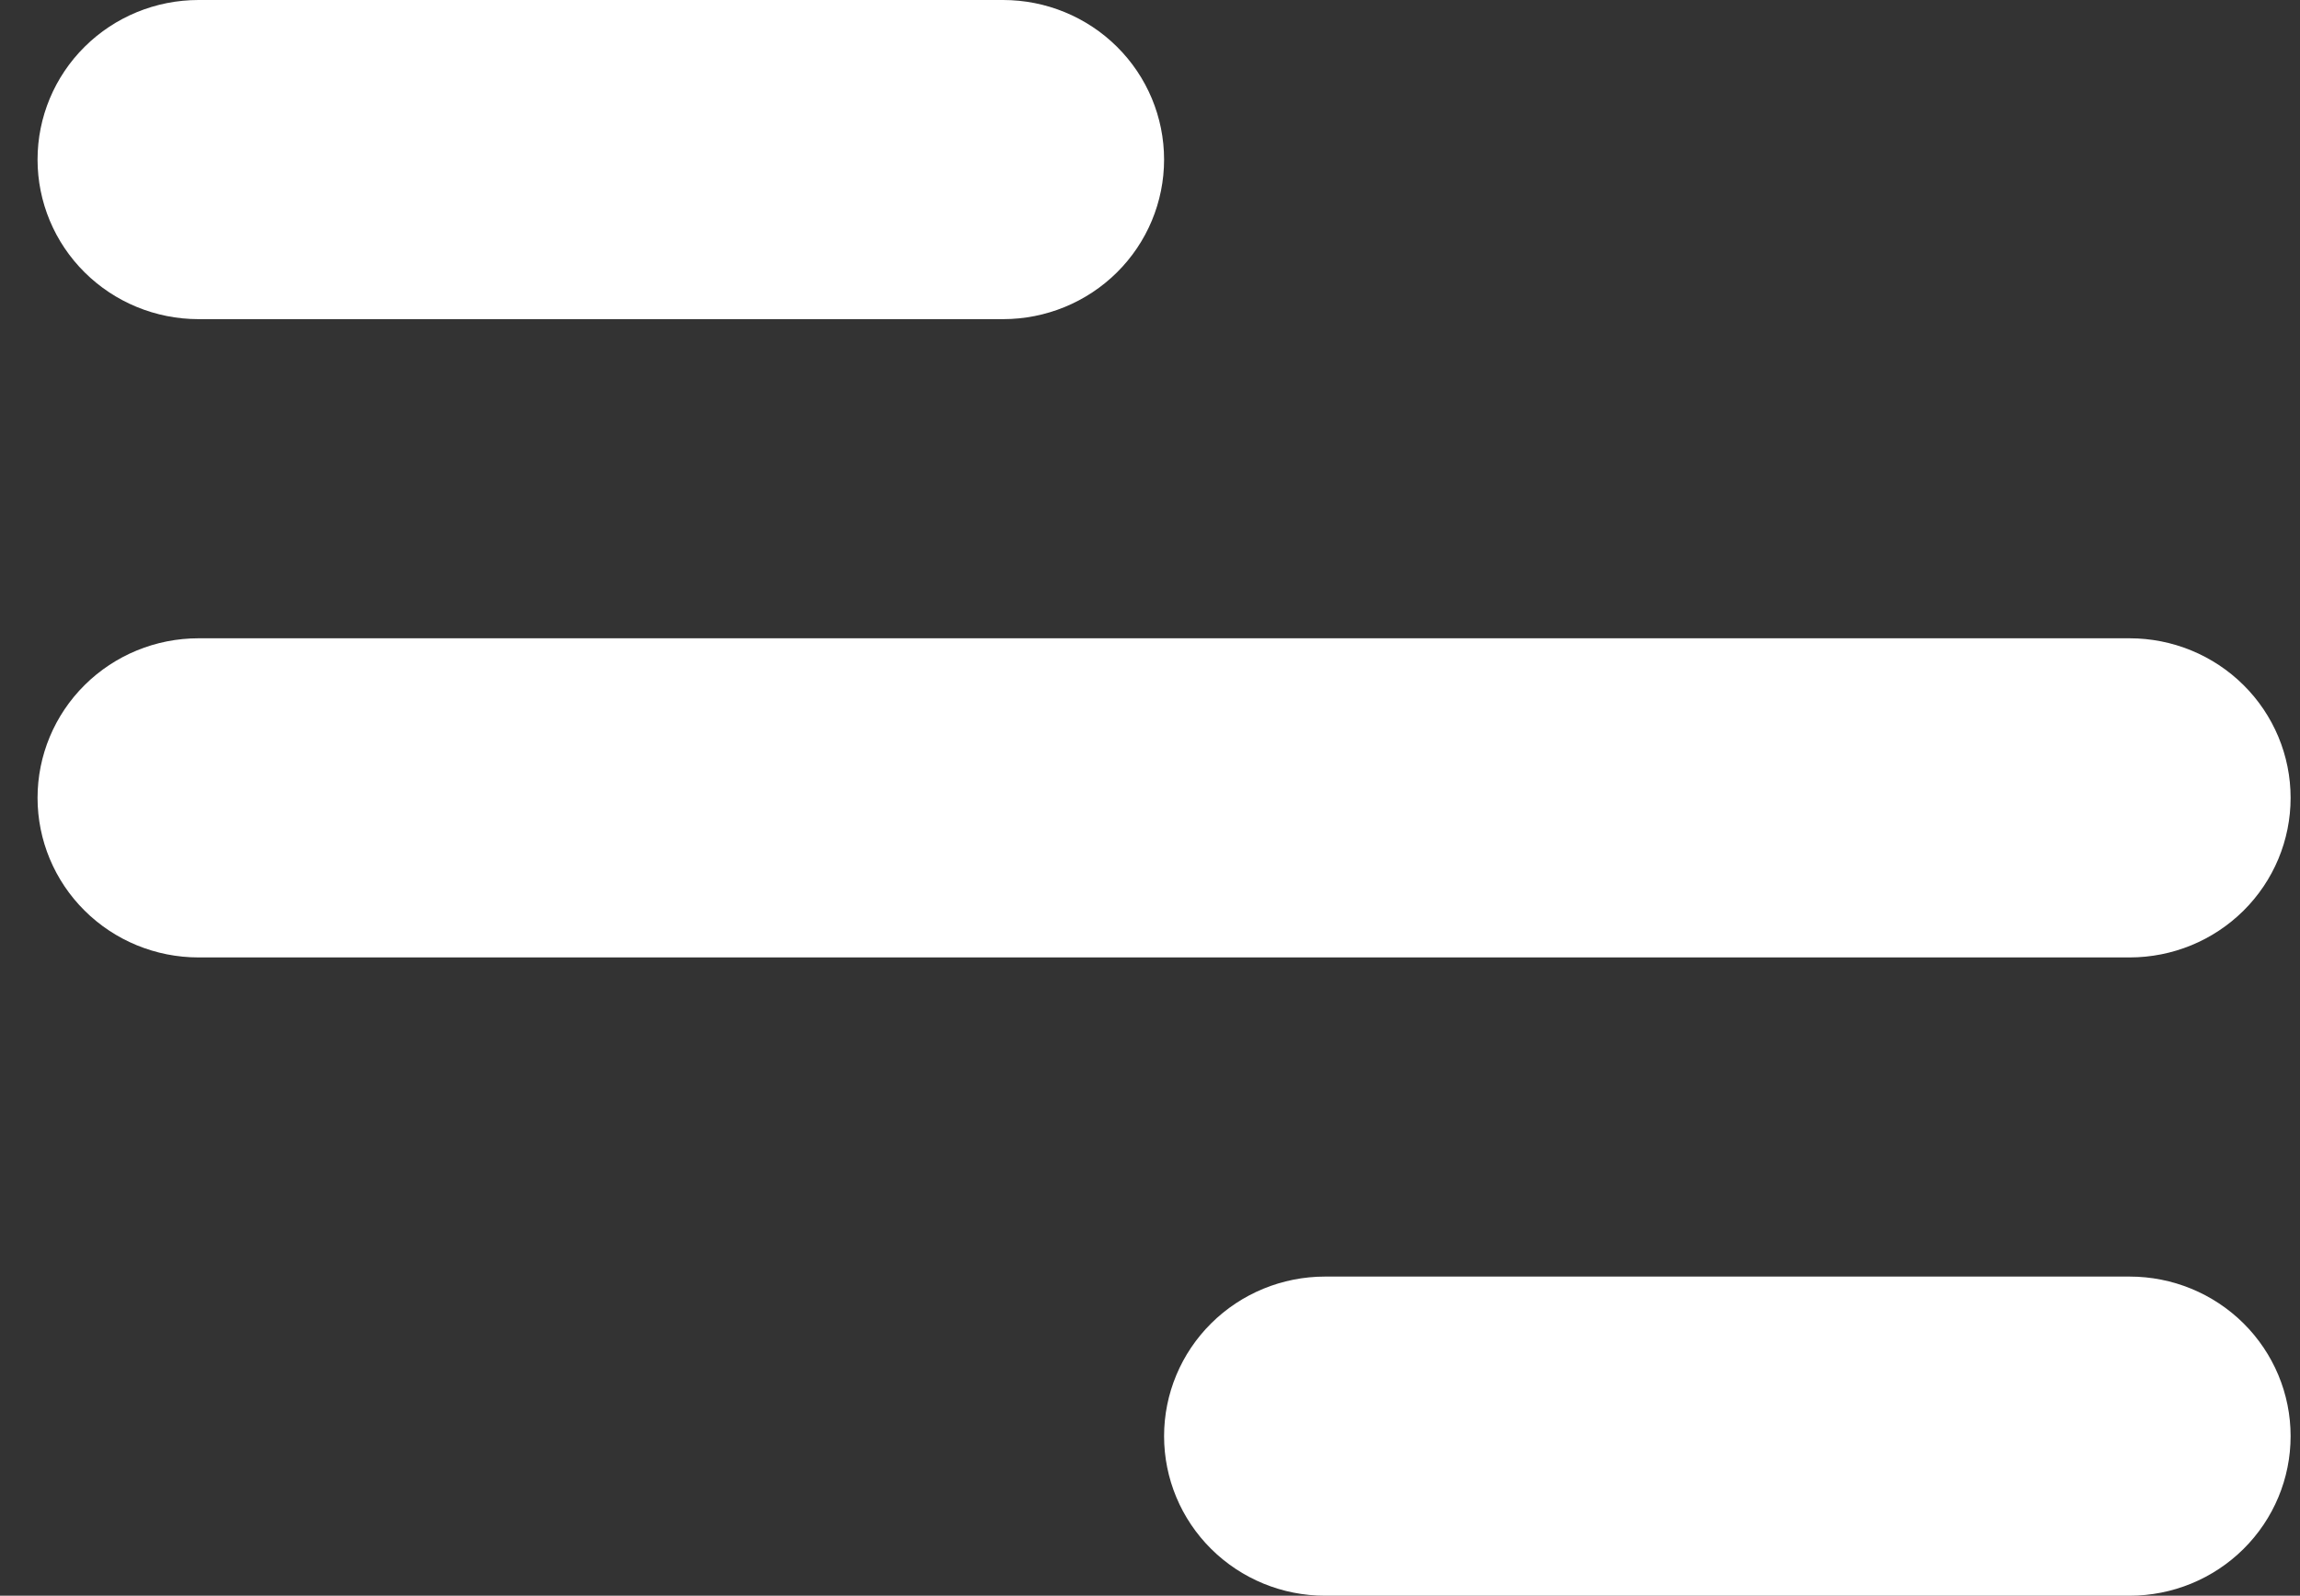 <svg width="49" height="34" viewBox="0 0 49 34" fill="none" xmlns="http://www.w3.org/2000/svg">
<rect x="0" y="0" width="49" height="34" fill="#333333" stroke="none"/>
<path d="M4.228 0H21.371C22.28 0 23.153 0.358 23.796 0.996C24.439 1.633 24.8 2.498 24.8 3.4C24.8 4.302 24.439 5.167 23.796 5.804C23.153 6.442 22.28 6.8 21.371 6.8H4.228C3.319 6.8 2.447 6.442 1.804 5.804C1.161 5.167 0.8 4.302 0.8 3.4C0.8 2.498 1.161 1.633 1.804 0.996C2.447 0.358 3.319 0 4.228 0ZM28.228 27.2H45.371C46.281 27.2 47.153 27.558 47.796 28.196C48.439 28.834 48.8 29.698 48.8 30.6C48.8 31.502 48.439 32.367 47.796 33.004C47.153 33.642 46.281 34 45.371 34H28.228C27.319 34 26.447 33.642 25.804 33.004C25.161 32.367 24.8 31.502 24.8 30.6C24.8 29.698 25.161 28.834 25.804 28.196C26.447 27.558 27.319 27.2 28.228 27.2ZM4.228 13.6H45.371C46.281 13.6 47.153 13.958 47.796 14.596C48.439 15.233 48.8 16.098 48.8 17C48.8 17.902 48.439 18.767 47.796 19.404C47.153 20.042 46.281 20.4 45.371 20.4H4.228C3.319 20.4 2.447 20.042 1.804 19.404C1.161 18.767 0.8 17.902 0.8 17C0.8 16.098 1.161 15.233 1.804 14.596C2.447 13.958 3.319 13.6 4.228 13.6Z" fill="white"/>
</svg>
